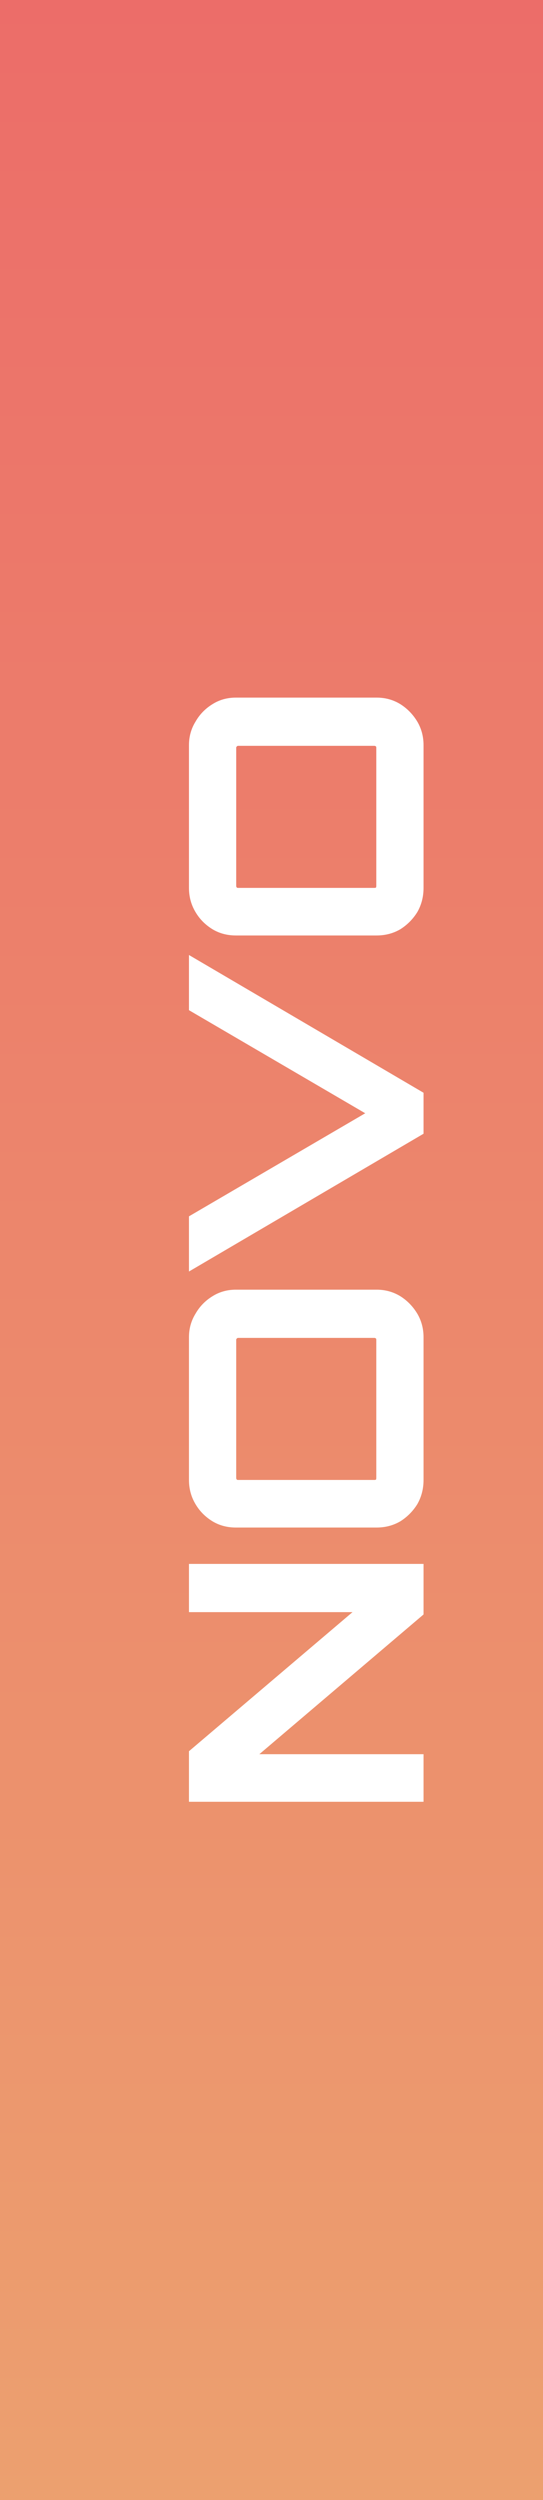 <svg width="15" height="69" viewBox="0 0 15 69" fill="none" xmlns="http://www.w3.org/2000/svg">
<rect x="0" y="0" width="15" height="69" fill="#333333" stroke="none"/>
<path d="M0 0L15 0L15 69H0L0 0Z" fill="url(#paint0_linear_18_12)"/>
<path d="M11.7 49.729H5.22V48.334L9.738 44.495H5.22V43.164H11.7V44.559L7.164 48.416H11.7L11.7 49.729Z" fill="white"/>
<path d="M11.7 40.847C11.7 41.09 11.643 41.312 11.529 41.513C11.409 41.707 11.253 41.865 11.061 41.987C10.863 42.103 10.644 42.16 10.404 42.16H6.516C6.276 42.16 6.06 42.103 5.868 41.987C5.67 41.865 5.514 41.707 5.4 41.513C5.28 41.312 5.22 41.09 5.22 40.847L5.22 36.908C5.22 36.671 5.28 36.455 5.4 36.26C5.514 36.06 5.67 35.899 5.868 35.777C6.06 35.656 6.276 35.595 6.516 35.595H10.404C10.644 35.595 10.863 35.656 11.061 35.777C11.253 35.899 11.409 36.06 11.529 36.26C11.643 36.455 11.7 36.671 11.7 36.908L11.7 40.847ZM10.395 40.792L10.395 36.981C10.395 36.962 10.392 36.95 10.386 36.944C10.374 36.932 10.359 36.926 10.341 36.926H6.579C6.561 36.926 6.549 36.932 6.543 36.944C6.531 36.95 6.525 36.962 6.525 36.981V40.792C6.525 40.811 6.531 40.826 6.543 40.838C6.549 40.844 6.561 40.847 6.579 40.847H10.341C10.359 40.847 10.374 40.844 10.386 40.838C10.392 40.826 10.395 40.811 10.395 40.792Z" fill="white"/>
<path d="M11.7 31.291L5.22 35.094V33.571L10.089 30.726L5.22 27.881V26.358L11.7 30.16V31.291Z" fill="white"/>
<path d="M11.7 24.506C11.7 24.749 11.643 24.971 11.529 25.172C11.409 25.366 11.253 25.524 11.061 25.646C10.863 25.762 10.644 25.819 10.404 25.819H6.516C6.276 25.819 6.06 25.762 5.868 25.646C5.67 25.524 5.514 25.366 5.4 25.172C5.28 24.971 5.22 24.749 5.22 24.506V20.567C5.22 20.33 5.28 20.114 5.4 19.919C5.514 19.719 5.67 19.558 5.868 19.436C6.06 19.314 6.276 19.254 6.516 19.254H10.404C10.644 19.254 10.863 19.314 11.061 19.436C11.253 19.558 11.409 19.719 11.529 19.919C11.643 20.114 11.7 20.33 11.7 20.567V24.506ZM10.395 24.451V20.64C10.395 20.621 10.392 20.609 10.386 20.603C10.374 20.591 10.359 20.585 10.341 20.585H6.579C6.561 20.585 6.549 20.591 6.543 20.603C6.531 20.609 6.525 20.621 6.525 20.64V24.451C6.525 24.47 6.531 24.485 6.543 24.497C6.549 24.503 6.561 24.506 6.579 24.506H10.341C10.359 24.506 10.374 24.503 10.386 24.497C10.392 24.485 10.395 24.47 10.395 24.451Z" fill="white"/>
<defs>
<linearGradient id="paint0_linear_18_12" x1="7.5" y1="0" x2="7.5" y2="69" gradientUnits="userSpaceOnUse">
<stop stop-color="#EC6D69"/>
<stop offset="1" stop-color="#ECA06F"/>
</linearGradient>
</defs>
</svg>
